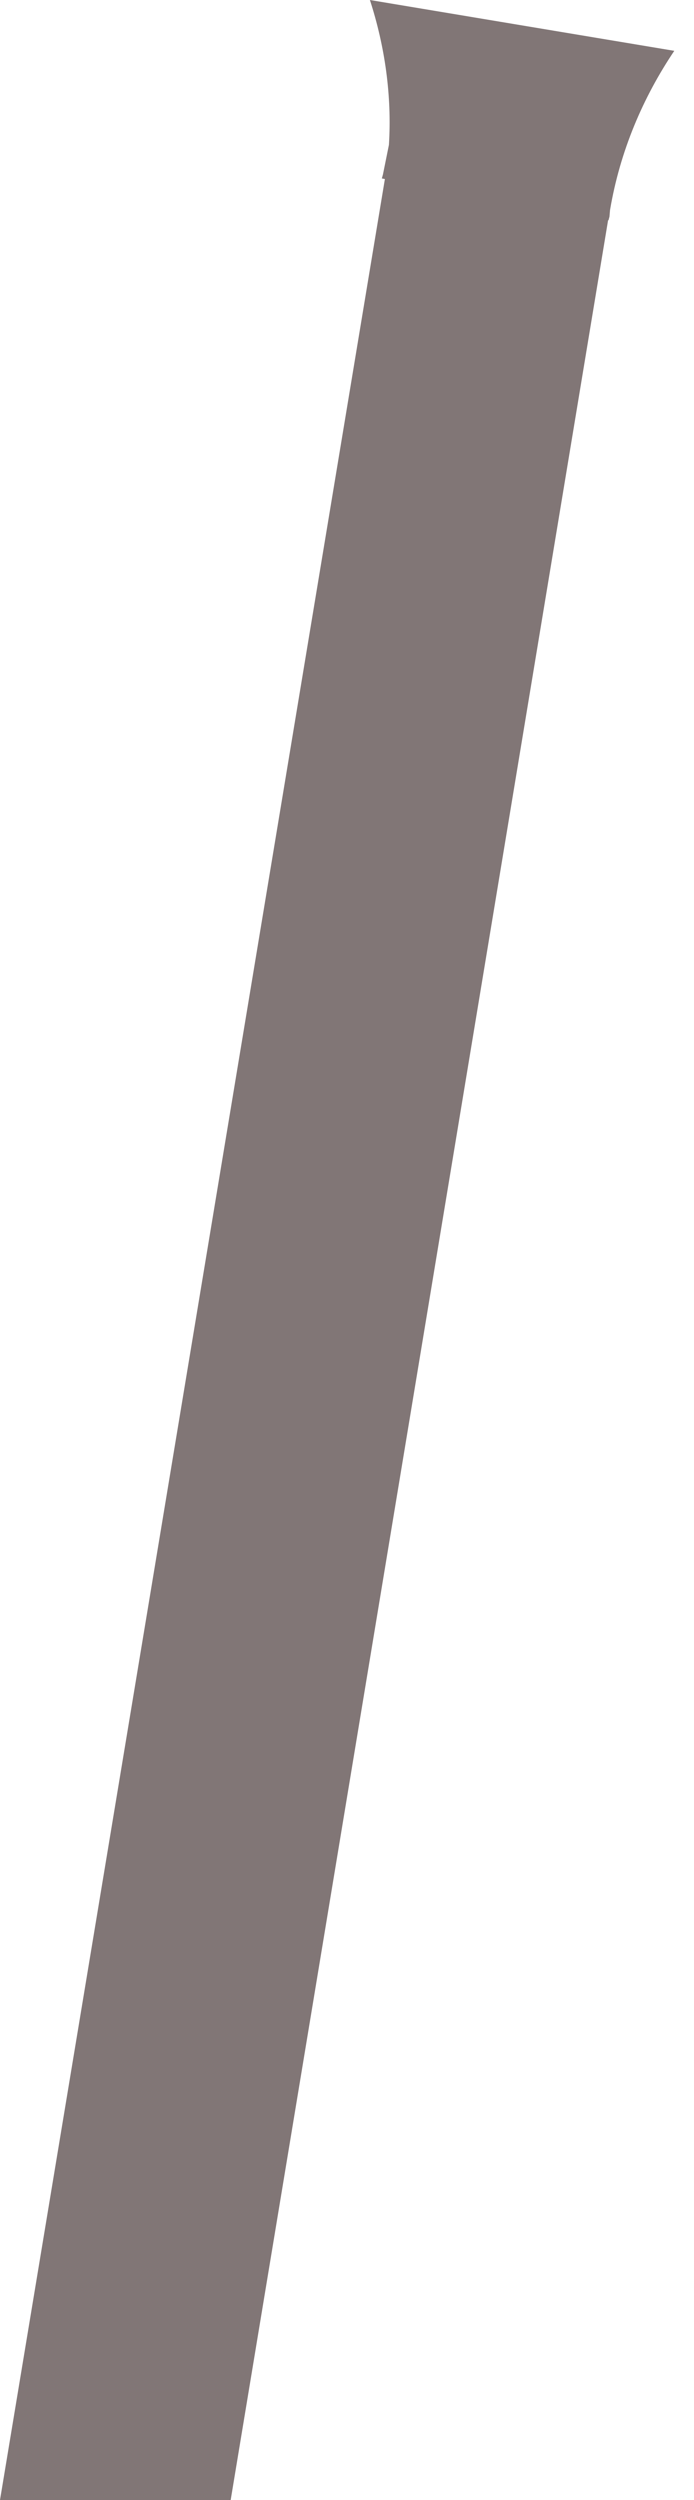 <svg width="5" height="18" viewBox="0 0 5 18" fill="none" xmlns="http://www.w3.org/2000/svg">
<path d="M2.802 1.043L2.759 1.256L2.751 1.285L2.773 1.289L0 18H1.662L4.381 1.586H4.384L4.391 1.56L4.395 1.513C4.467 1.086 4.634 0.699 4.858 0.366L2.665 0C2.773 0.333 2.824 0.688 2.802 1.043Z" fill="#817676"/>
</svg>
